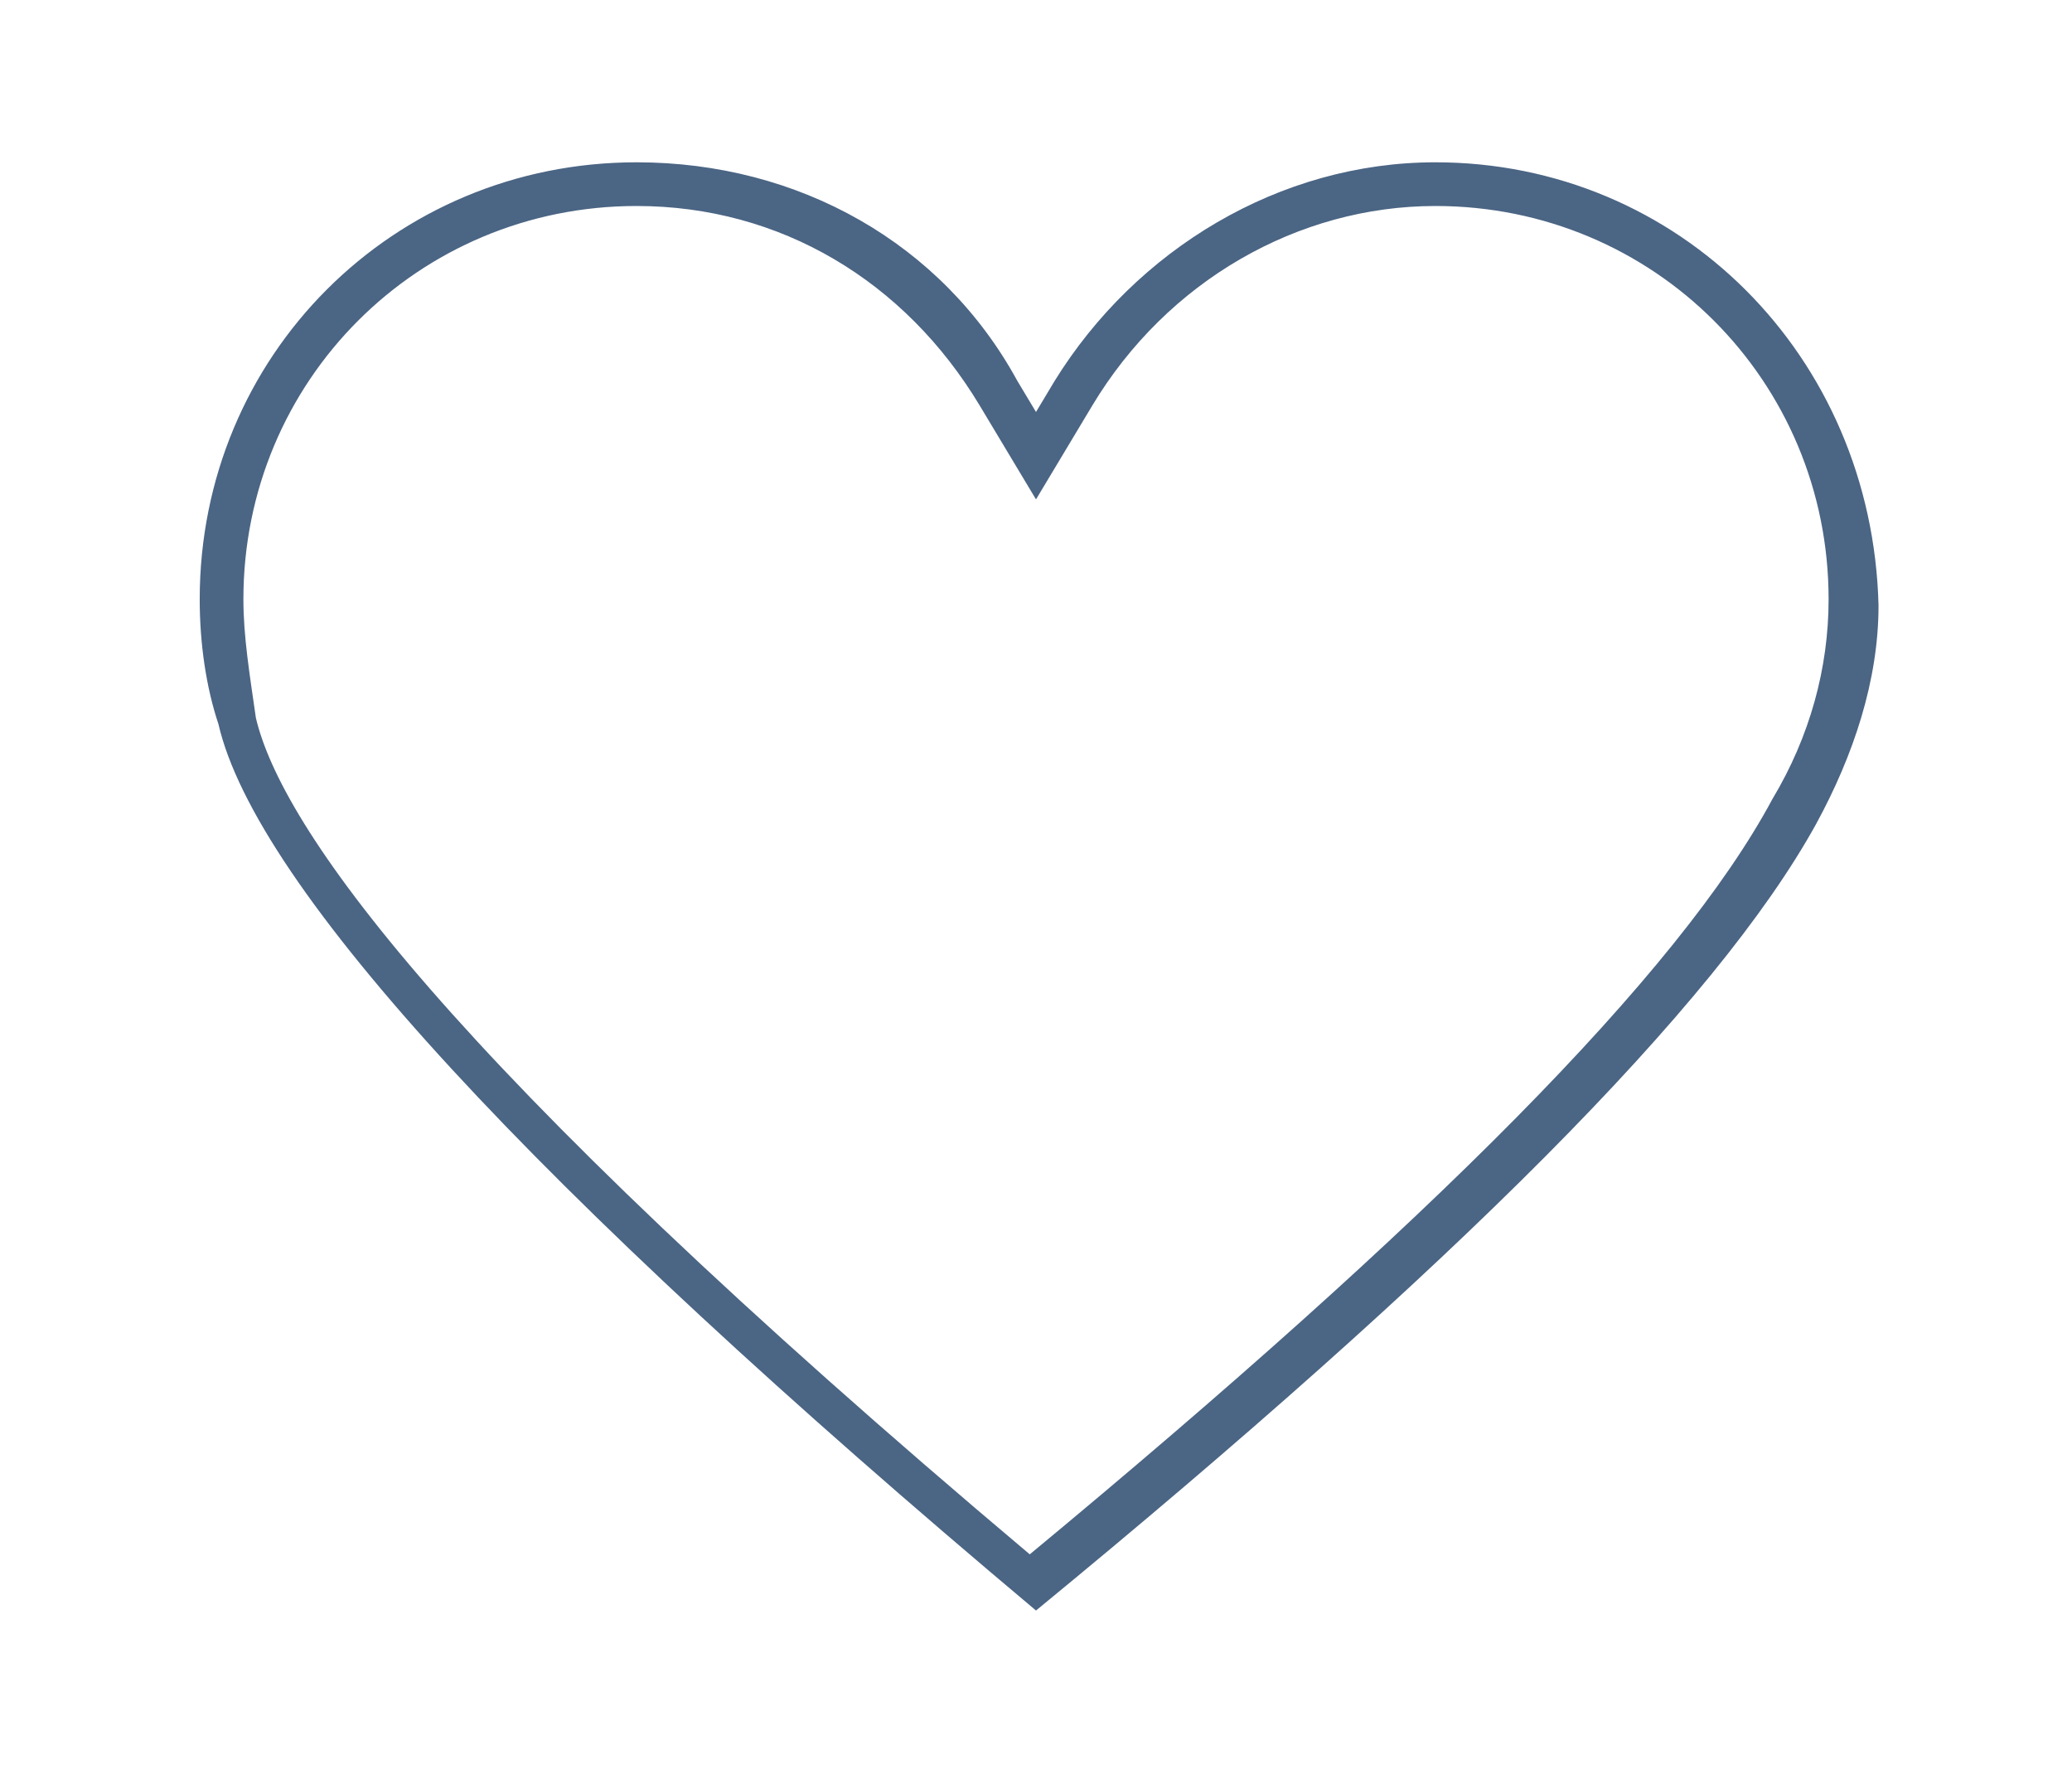 <?xml version="1.0" encoding="utf-8"?>
<!-- Generator: Adobe Illustrator 22.1.0, SVG Export Plug-In . SVG Version: 6.00 Build 0)  -->
<svg version="1.1" id="Слой_1" xmlns="http://www.w3.org/2000/svg" xmlns:xlink="http://www.w3.org/1999/xlink" x="0px" y="0px"
	 viewBox="0 0 33.2 28.5" style="enable-background:new 0 0 33.2 28.5;" xml:space="preserve">
<style type="text/css">
	.st0{fill:#4b6584;}
</style>
<title>favorite</title>
<desc>Created with Sketch.</desc>
<g id="Combined-Shape">
	<path class="st0" d="M23,3.3c3.5,0,6.3,2.8,6.3,6.3c0,1.1-0.3,2.2-0.9,3.2c-1.5,2.8-5.5,6.8-11.9,12.1c-9.5-8-12-11.7-12.4-13.4
		l0,0l0,0C4,10.8,3.9,10.2,3.9,9.6c0-3.5,2.8-6.3,6.3-6.3c2.3,0,4.3,1.2,5.5,3.2L16,7L16.6,8L17.2,7l0.3-0.5
		C18.7,4.5,20.8,3.3,23,3.3 M23,2.6c-2.5,0-4.8,1.4-6.1,3.5l-0.3,0.5l-0.3-0.5c-1.2-2.2-3.5-3.5-6.1-3.5c-3.9,0-7,3.1-7,7
		c0,0.7,0.1,1.4,0.3,2l0,0c0.6,2.6,5,7.4,13.1,14.2c6.7-5.5,10.9-9.7,12.5-12.6c0.6-1.1,1-2.3,1-3.5C30,5.7,26.9,2.6,23,2.6L23,2.6z
		"/>
</g>
</svg>
